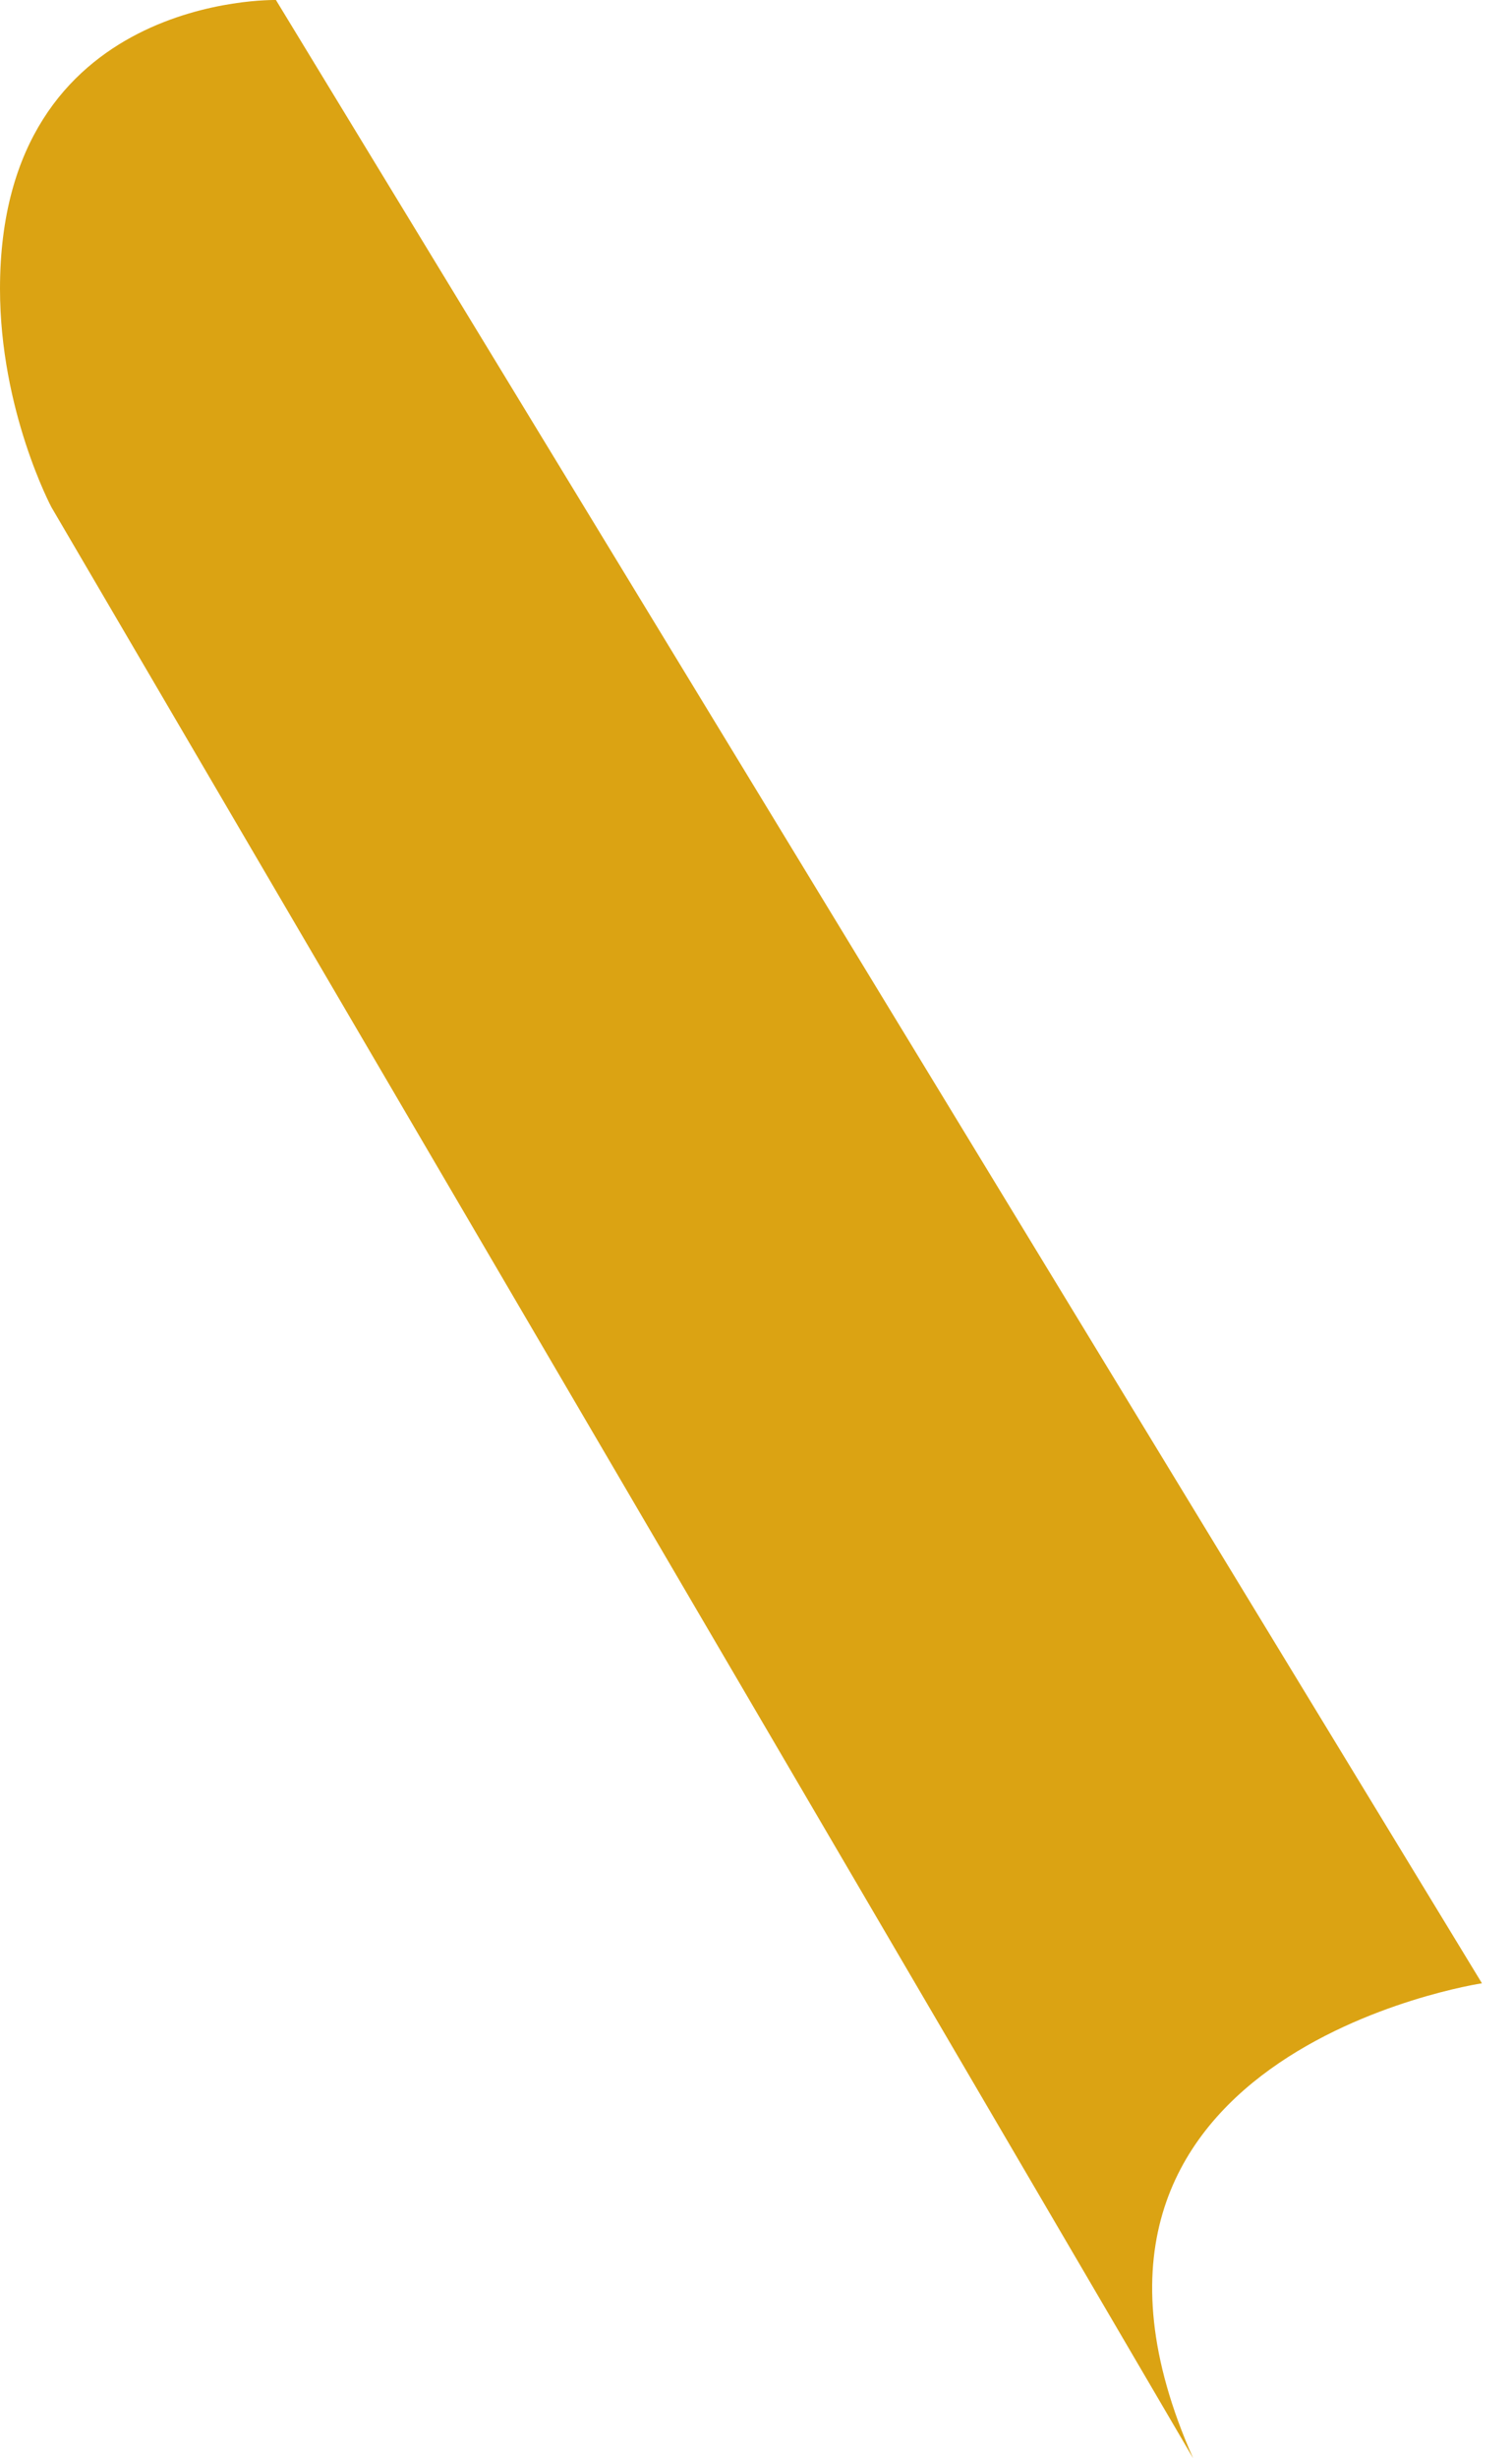 <svg width="8" height="13" viewBox="0 0 8 13" fill="none" xmlns="http://www.w3.org/2000/svg">
<path d="M6.313 13C5.363 10.862 7.841 10.488 7.841 10.488L1.46 5.89267e-05C1.46 5.89267e-05 0 -0.034 0 1.527C0 2.172 0.272 2.682 0.272 2.682L6.313 13Z" fill="#DBA313"/>
</svg>
